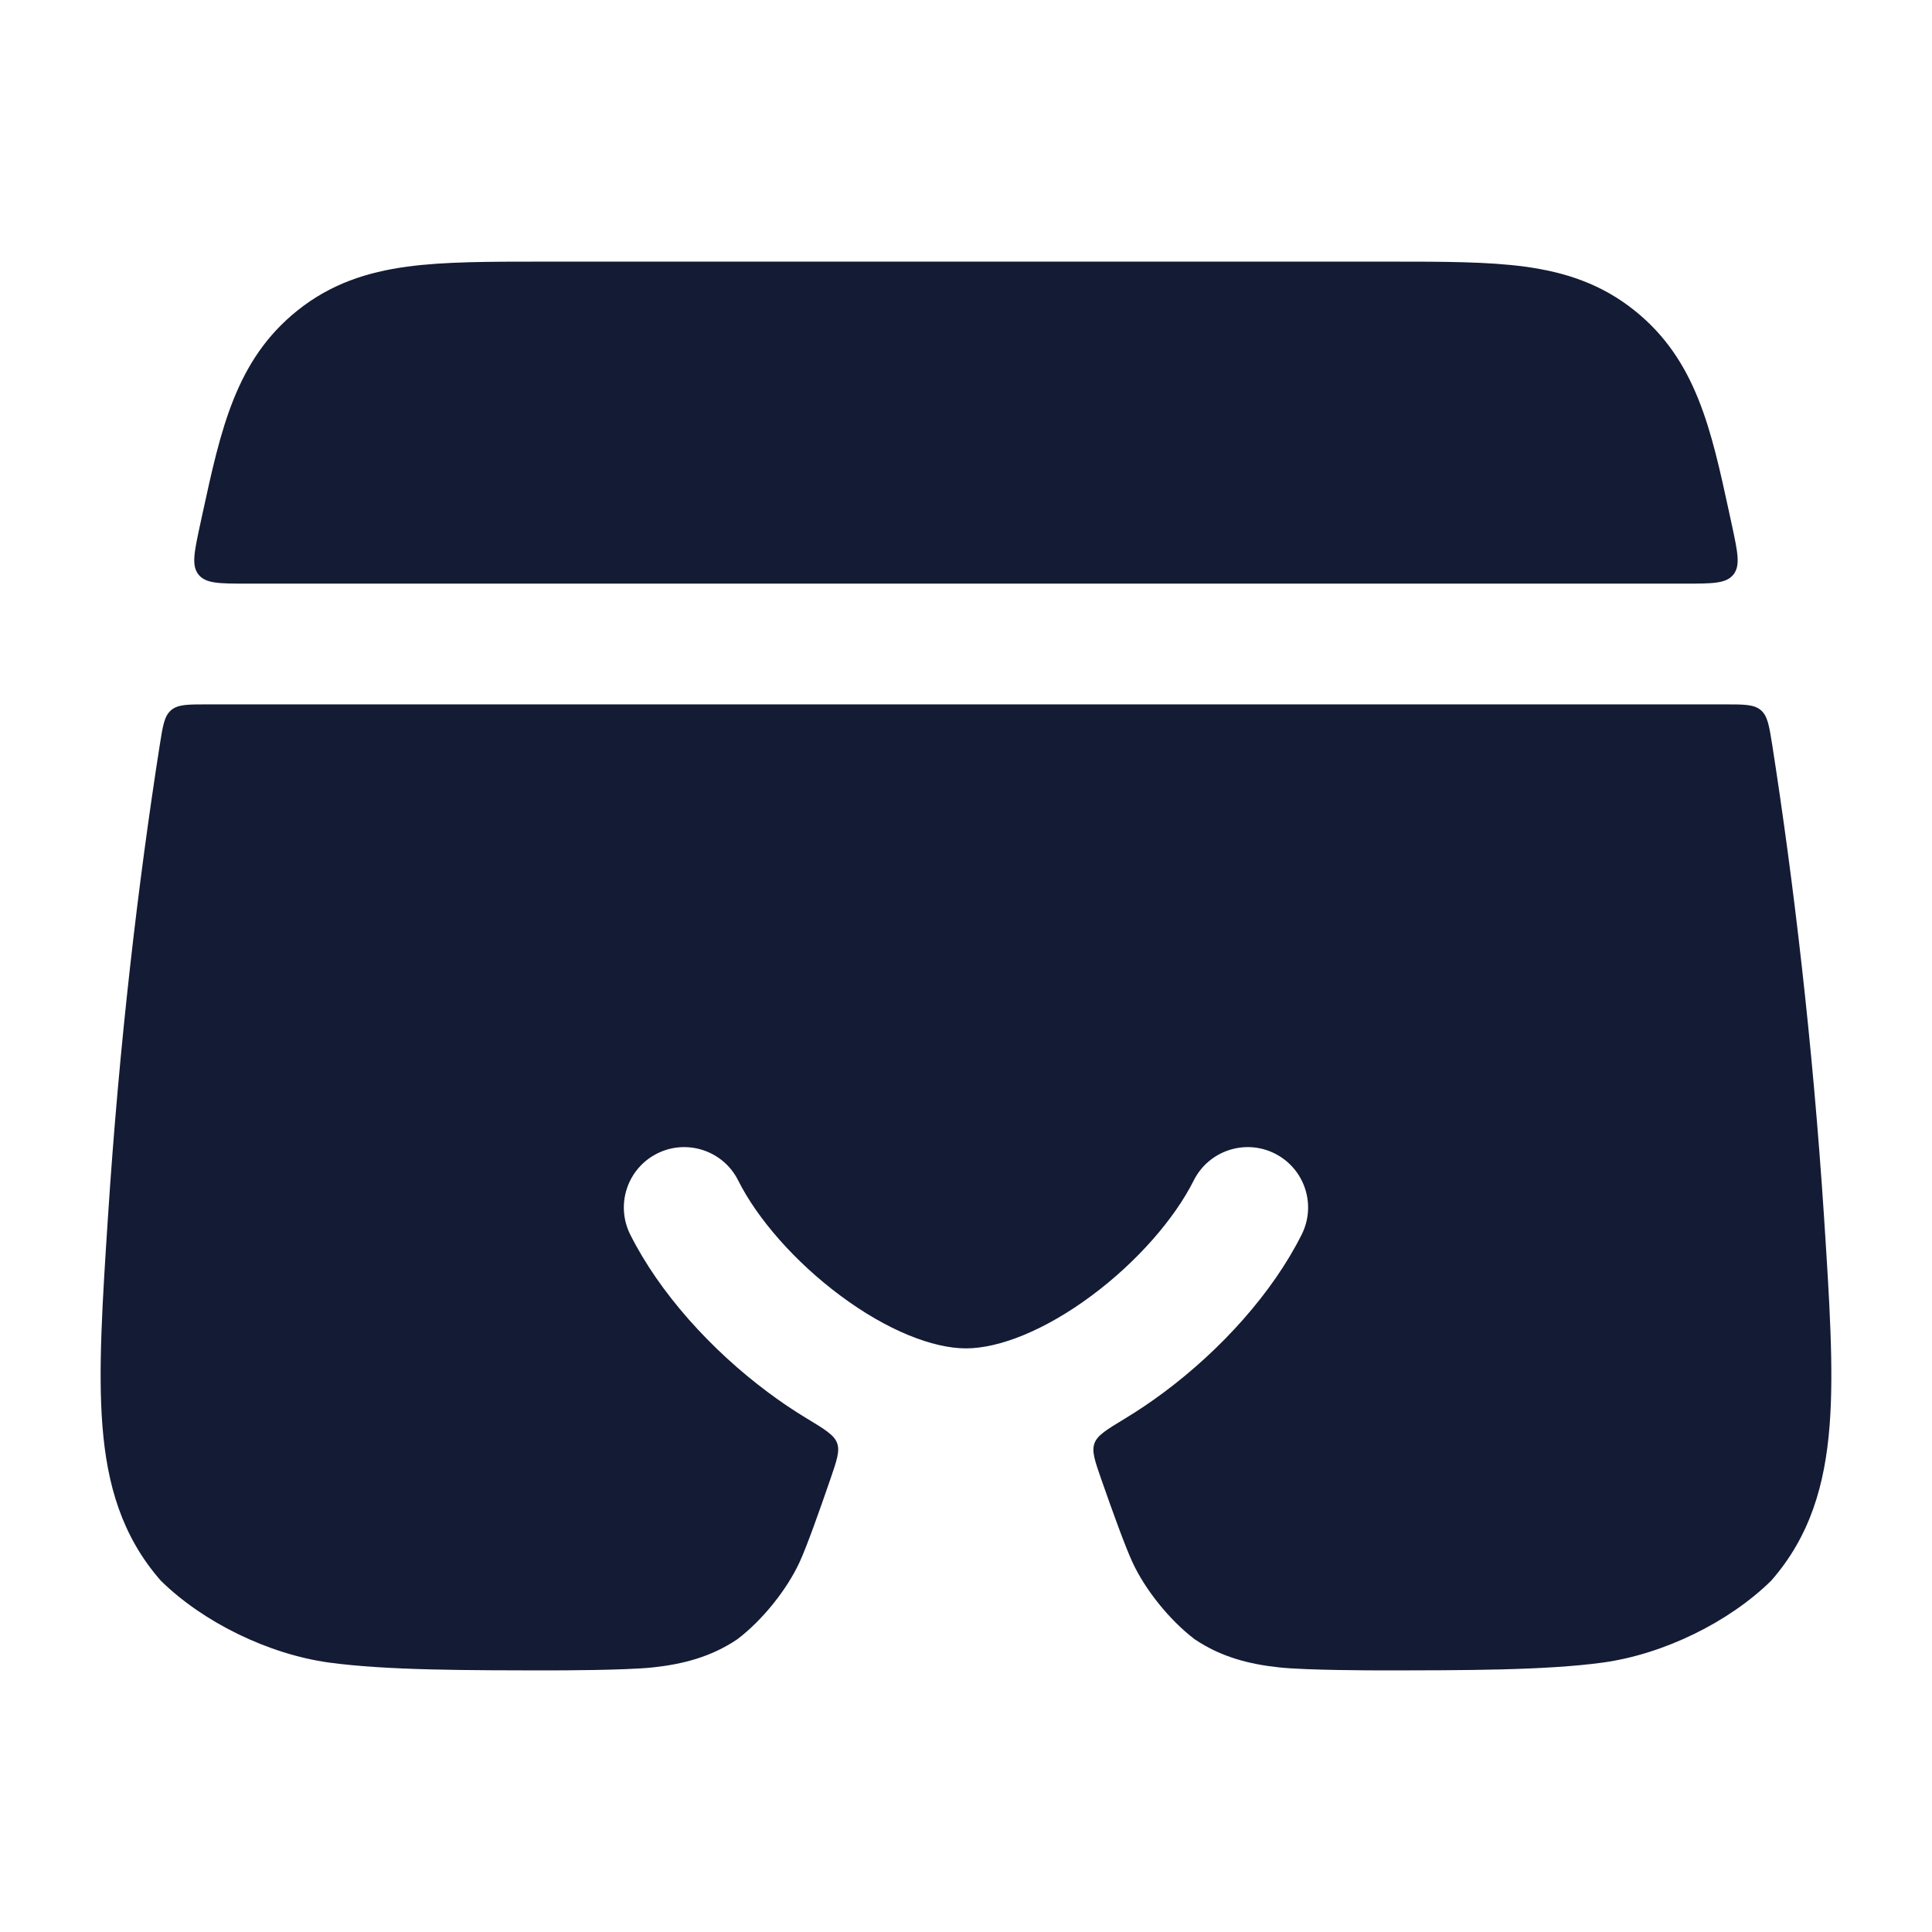 <svg width="24" height="24" viewBox="0 0 24 24" fill="none" xmlns="http://www.w3.org/2000/svg">
<path fill-rule="evenodd" clip-rule="evenodd" d="M17.277 3.25H17.277C17.922 3.25 18.478 3.25 18.94 3.312C19.442 3.38 19.893 3.527 20.306 3.858C21.07 4.47 21.256 5.33 21.483 6.379C21.495 6.431 21.506 6.483 21.517 6.536C21.587 6.864 21.622 7.027 21.532 7.139C21.442 7.25 21.273 7.25 20.935 7.25H3.065C2.727 7.25 2.557 7.25 2.467 7.139C2.377 7.027 2.412 6.864 2.482 6.536C2.494 6.483 2.505 6.431 2.516 6.379C2.744 5.33 2.93 4.47 3.694 3.858C4.107 3.527 4.558 3.38 5.06 3.312C5.521 3.25 6.078 3.25 6.722 3.25H6.722H6.722H17.277H17.277ZM2.575 8.75C2.331 8.75 2.21 8.75 2.126 8.822C2.041 8.894 2.023 9.014 1.985 9.252C1.72 10.945 1.482 12.945 1.341 15.121C1.273 16.158 1.218 17.015 1.272 17.708C1.329 18.442 1.514 19.084 1.997 19.635C2.524 20.154 3.338 20.55 4.088 20.653C4.803 20.75 5.794 20.75 6.892 20.75C6.892 20.75 6.892 20.75 6.892 20.75C6.892 20.75 6.892 20.75 6.892 20.75C6.892 20.75 7.771 20.75 8.11 20.713C8.476 20.674 8.83 20.586 9.16 20.363C9.477 20.122 9.778 19.741 9.932 19.407C10.022 19.212 10.176 18.779 10.315 18.375C10.395 18.142 10.435 18.026 10.399 17.927C10.363 17.827 10.248 17.757 10.018 17.618C9.854 17.519 9.696 17.412 9.546 17.3C8.833 16.77 8.192 16.06 7.829 15.336C7.644 14.965 7.793 14.515 8.164 14.329C8.534 14.144 8.985 14.294 9.17 14.664C9.406 15.136 9.874 15.675 10.441 16.096C11.019 16.526 11.587 16.75 12 16.75C12.412 16.75 12.98 16.526 13.559 16.096C14.126 15.675 14.593 15.136 14.829 14.664C15.015 14.294 15.465 14.144 15.835 14.329C16.206 14.515 16.356 14.965 16.17 15.336C15.808 16.06 15.166 16.77 14.453 17.3C14.302 17.412 14.143 17.52 13.978 17.62C13.747 17.76 13.632 17.829 13.596 17.929C13.56 18.029 13.6 18.146 13.681 18.378C13.822 18.781 13.978 19.213 14.068 19.407C14.222 19.741 14.523 20.122 14.84 20.363C15.17 20.586 15.524 20.674 15.89 20.713C16.229 20.75 17.108 20.75 17.108 20.75C17.108 20.75 17.108 20.75 17.108 20.75C17.108 20.75 17.108 20.75 17.108 20.75C18.206 20.75 19.197 20.75 19.911 20.653C20.661 20.55 21.476 20.154 22.003 19.635C22.486 19.084 22.671 18.442 22.728 17.708C22.782 17.015 22.726 16.158 22.659 15.121C22.517 12.945 22.279 10.945 22.015 9.252C21.977 9.014 21.958 8.894 21.874 8.822C21.79 8.75 21.668 8.75 21.425 8.75H2.575Z" fill="#141B34"/>
</svg>
